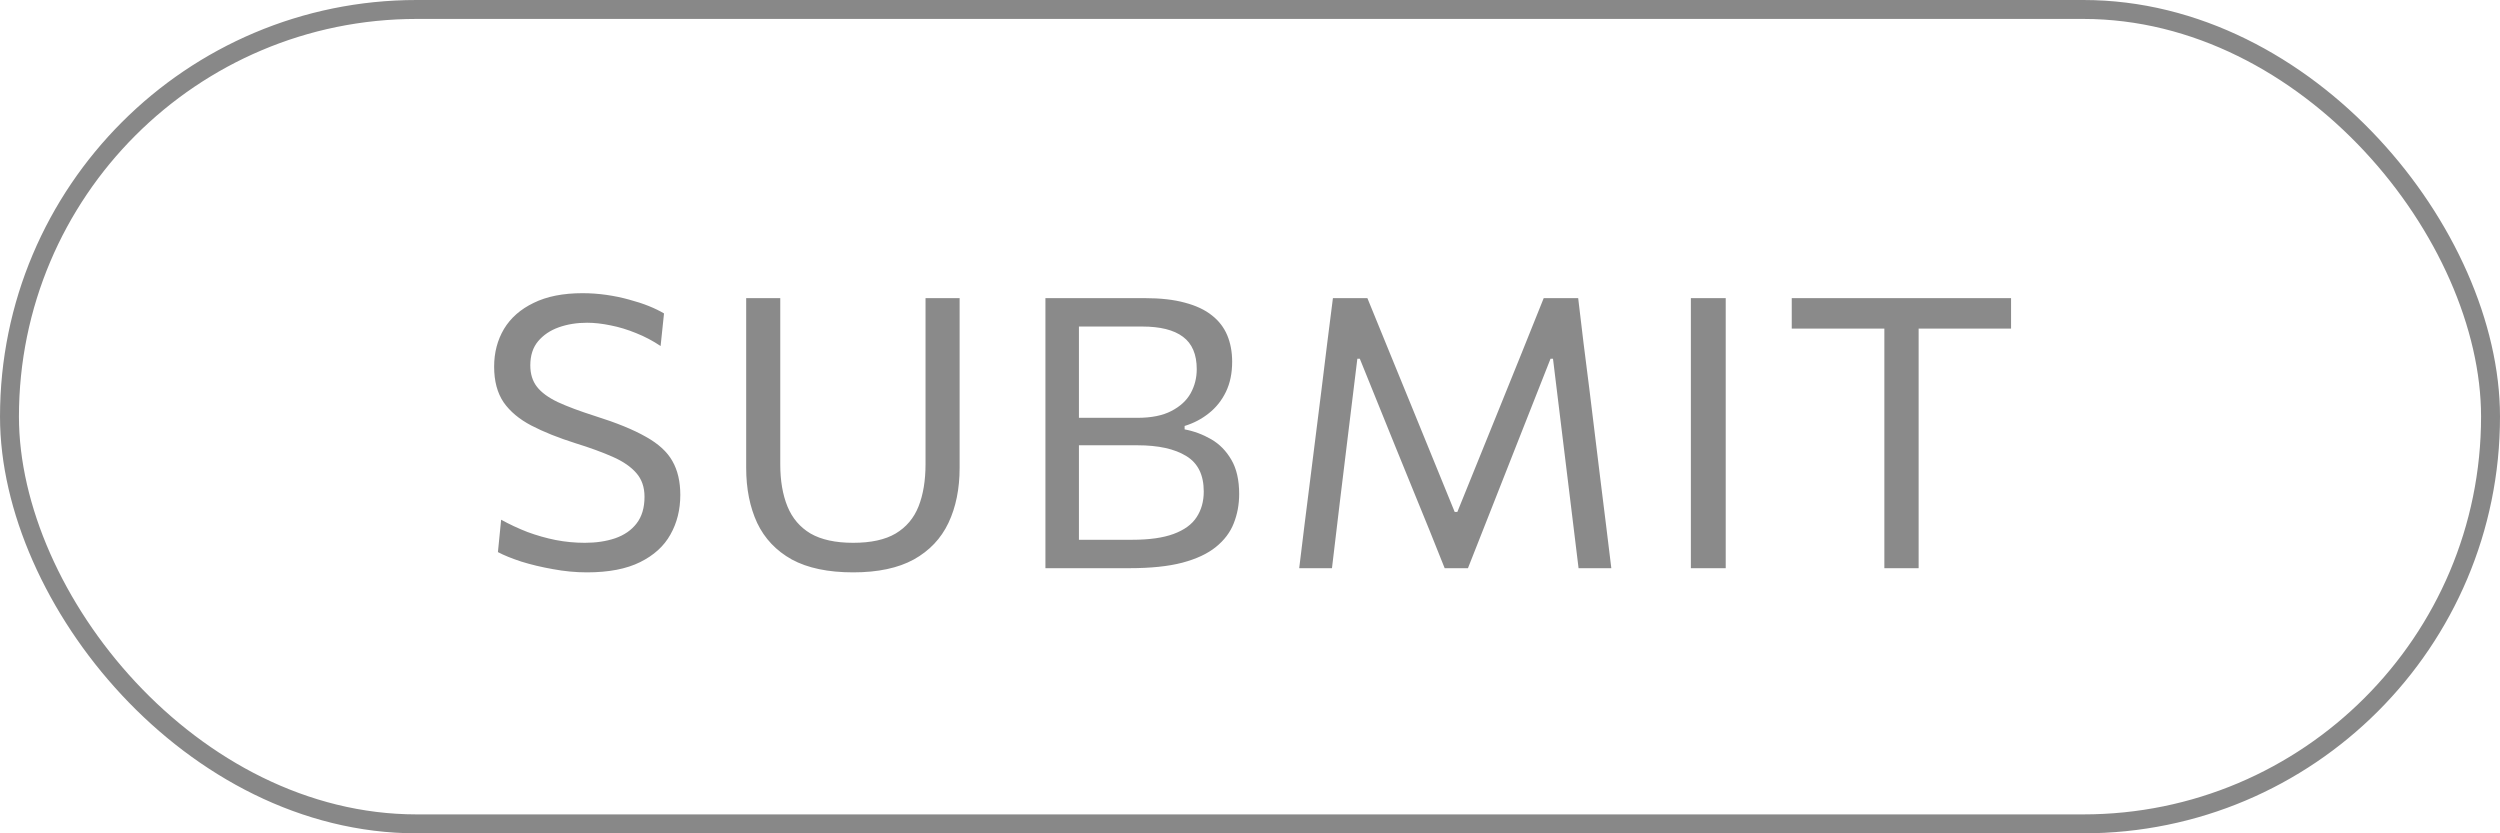 <svg width="132" height="44" viewBox="0 0 132 44" fill="none" xmlns="http://www.w3.org/2000/svg">
<g opacity="0.5">
<rect x="0.5" y="0.5" width="131" height="43" rx="21.5" stroke="#121212"/>
<path d="M30.99 30.221C30.397 30.221 29.797 30.164 29.19 30.05C28.59 29.944 28.033 29.811 27.52 29.651C27.013 29.484 26.603 29.317 26.29 29.151L26.46 27.441C26.907 27.687 27.37 27.904 27.85 28.09C28.337 28.27 28.83 28.41 29.33 28.511C29.837 28.61 30.353 28.66 30.88 28.66C31.473 28.66 32.007 28.581 32.48 28.421C32.96 28.254 33.337 27.994 33.61 27.64C33.89 27.28 34.03 26.811 34.03 26.23C34.03 25.724 33.887 25.307 33.6 24.98C33.313 24.647 32.897 24.36 32.35 24.12C31.81 23.881 31.153 23.64 30.38 23.401C29.473 23.114 28.7 22.804 28.06 22.471C27.42 22.137 26.93 21.727 26.59 21.241C26.257 20.747 26.09 20.12 26.09 19.36C26.09 18.62 26.263 17.957 26.61 17.37C26.963 16.784 27.487 16.324 28.18 15.991C28.873 15.65 29.733 15.48 30.76 15.48C31.187 15.48 31.607 15.511 32.02 15.57C32.44 15.63 32.84 15.714 33.22 15.82C33.6 15.921 33.947 16.034 34.26 16.16C34.573 16.287 34.84 16.417 35.06 16.55L34.88 18.27C34.473 17.997 34.043 17.77 33.59 17.59C33.137 17.404 32.687 17.267 32.24 17.18C31.793 17.087 31.38 17.041 31 17.041C30.46 17.041 29.963 17.12 29.51 17.28C29.057 17.441 28.69 17.687 28.41 18.02C28.137 18.347 28 18.77 28 19.291C28 19.744 28.117 20.12 28.35 20.421C28.583 20.721 28.95 20.991 29.45 21.23C29.957 21.464 30.607 21.707 31.4 21.96C32.547 22.32 33.447 22.687 34.1 23.061C34.76 23.427 35.227 23.854 35.5 24.34C35.78 24.827 35.92 25.424 35.92 26.131C35.92 26.91 35.747 27.607 35.4 28.221C35.06 28.834 34.527 29.32 33.8 29.68C33.073 30.041 32.137 30.221 30.99 30.221ZM45.048 30.221C43.722 30.221 42.642 29.994 41.808 29.541C40.982 29.081 40.372 28.437 39.978 27.61C39.592 26.777 39.398 25.807 39.398 24.701C39.398 24.421 39.398 24.061 39.398 23.62C39.398 23.174 39.398 22.68 39.398 22.14C39.398 21.601 39.398 21.057 39.398 20.511C39.398 19.61 39.398 18.791 39.398 18.05C39.398 17.304 39.398 16.534 39.398 15.741H41.198C41.198 16.534 41.198 17.304 41.198 18.05C41.198 18.791 41.198 19.61 41.198 20.511V24.52C41.198 25.381 41.325 26.12 41.578 26.741C41.832 27.36 42.238 27.837 42.798 28.171C43.365 28.497 44.115 28.66 45.048 28.66C45.988 28.66 46.735 28.497 47.288 28.171C47.848 27.837 48.252 27.36 48.498 26.741C48.745 26.12 48.868 25.374 48.868 24.5V20.511C48.868 19.61 48.868 18.791 48.868 18.05C48.868 17.304 48.868 16.534 48.868 15.741H50.668C50.668 16.534 50.668 17.304 50.668 18.05C50.668 18.791 50.668 19.61 50.668 20.511C50.668 21.057 50.668 21.604 50.668 22.151C50.668 22.691 50.668 23.184 50.668 23.631C50.668 24.077 50.668 24.434 50.668 24.701C50.668 25.807 50.472 26.777 50.078 27.61C49.685 28.437 49.075 29.081 48.248 29.541C47.422 29.994 46.355 30.221 45.048 30.221ZM59.638 30C58.971 30 58.354 30 57.788 30C57.221 30 56.718 30 56.278 30C55.838 30 55.478 30 55.198 30C55.198 29.207 55.198 28.444 55.198 27.71C55.198 26.977 55.198 26.171 55.198 25.291V20.5C55.198 19.614 55.198 18.797 55.198 18.05C55.198 17.304 55.198 16.534 55.198 15.741C55.951 15.741 56.774 15.741 57.668 15.741C58.568 15.741 59.491 15.741 60.438 15.741C61.271 15.741 61.978 15.82 62.558 15.98C63.144 16.134 63.621 16.357 63.988 16.651C64.354 16.937 64.624 17.287 64.798 17.701C64.971 18.114 65.058 18.581 65.058 19.101C65.058 19.707 64.948 20.237 64.728 20.691C64.508 21.144 64.208 21.52 63.828 21.82C63.454 22.12 63.028 22.344 62.548 22.491V22.671C63.041 22.764 63.508 22.937 63.948 23.191C64.388 23.444 64.744 23.807 65.018 24.28C65.291 24.747 65.428 25.347 65.428 26.081C65.428 26.64 65.331 27.16 65.138 27.64C64.951 28.114 64.638 28.527 64.198 28.881C63.764 29.234 63.174 29.511 62.428 29.71C61.688 29.904 60.758 30 59.638 30ZM56.968 28.5H59.778C60.684 28.5 61.414 28.397 61.968 28.191C62.528 27.984 62.931 27.691 63.178 27.311C63.431 26.93 63.558 26.477 63.558 25.951C63.558 25.077 63.251 24.454 62.638 24.081C62.024 23.701 61.164 23.511 60.058 23.511H56.568V22.061H60.058C60.791 22.061 61.388 21.941 61.848 21.701C62.314 21.46 62.654 21.147 62.868 20.761C63.081 20.374 63.188 19.951 63.188 19.491C63.188 18.71 62.944 18.14 62.458 17.78C61.978 17.421 61.261 17.241 60.308 17.241H56.968C56.968 17.82 56.968 18.397 56.968 18.971C56.968 19.544 56.968 20.174 56.968 20.86V24.951C56.968 25.624 56.968 26.241 56.968 26.8C56.968 27.36 56.968 27.927 56.968 28.5ZM68.598 30C68.691 29.227 68.784 28.464 68.878 27.71C68.978 26.957 69.081 26.137 69.188 25.25L69.778 20.55C69.885 19.677 69.984 18.864 70.078 18.11C70.171 17.357 70.271 16.567 70.378 15.741H72.198C72.611 16.754 73.011 17.734 73.398 18.68C73.784 19.62 74.168 20.557 74.548 21.491L76.808 27.03H76.948L79.188 21.5C79.568 20.554 79.948 19.614 80.328 18.68C80.708 17.747 81.101 16.767 81.508 15.741H83.328C83.428 16.554 83.521 17.337 83.608 18.09C83.701 18.844 83.805 19.66 83.918 20.541L84.498 25.291C84.605 26.157 84.704 26.964 84.798 27.71C84.891 28.451 84.984 29.214 85.078 30H83.348C83.195 28.734 83.048 27.53 82.908 26.39C82.768 25.25 82.638 24.187 82.518 23.201L81.998 18.941H81.868L80.058 23.53C79.618 24.644 79.178 25.761 78.738 26.881C78.298 27.994 77.888 29.034 77.508 30H76.278C76.038 29.394 75.771 28.727 75.478 28C75.184 27.274 74.881 26.53 74.568 25.77C74.261 25.011 73.961 24.274 73.668 23.561L71.798 18.941H71.668L71.148 23.191C71.028 24.184 70.898 25.25 70.758 26.39C70.624 27.53 70.481 28.734 70.328 30H68.598ZM89.278 30C89.278 29.207 89.278 28.444 89.278 27.71C89.278 26.977 89.278 26.171 89.278 25.291V20.511C89.278 19.61 89.278 18.791 89.278 18.05C89.278 17.304 89.278 16.534 89.278 15.741H91.118C91.118 16.534 91.118 17.304 91.118 18.05C91.118 18.791 91.118 19.61 91.118 20.511V25.291C91.118 26.171 91.118 26.977 91.118 27.71C91.118 28.444 91.118 29.207 91.118 30H89.278ZM99.494 30C99.494 29.207 99.494 28.444 99.494 27.71C99.494 26.977 99.494 26.171 99.494 25.291V20.77C99.494 19.877 99.494 19.061 99.494 18.32C99.494 17.574 99.494 16.8 99.494 16L100.214 17.351H98.524C97.718 17.351 97.001 17.351 96.374 17.351C95.754 17.351 95.164 17.351 94.604 17.351V15.741H106.184V17.351C105.624 17.351 105.034 17.351 104.414 17.351C103.794 17.351 103.078 17.351 102.264 17.351H100.574L101.304 16C101.304 16.8 101.304 17.574 101.304 18.32C101.304 19.061 101.304 19.877 101.304 20.77V25.291C101.304 26.171 101.304 26.977 101.304 27.71C101.304 28.444 101.304 29.207 101.304 30H99.494Z" fill="#161616"/>
</g>
</svg>
